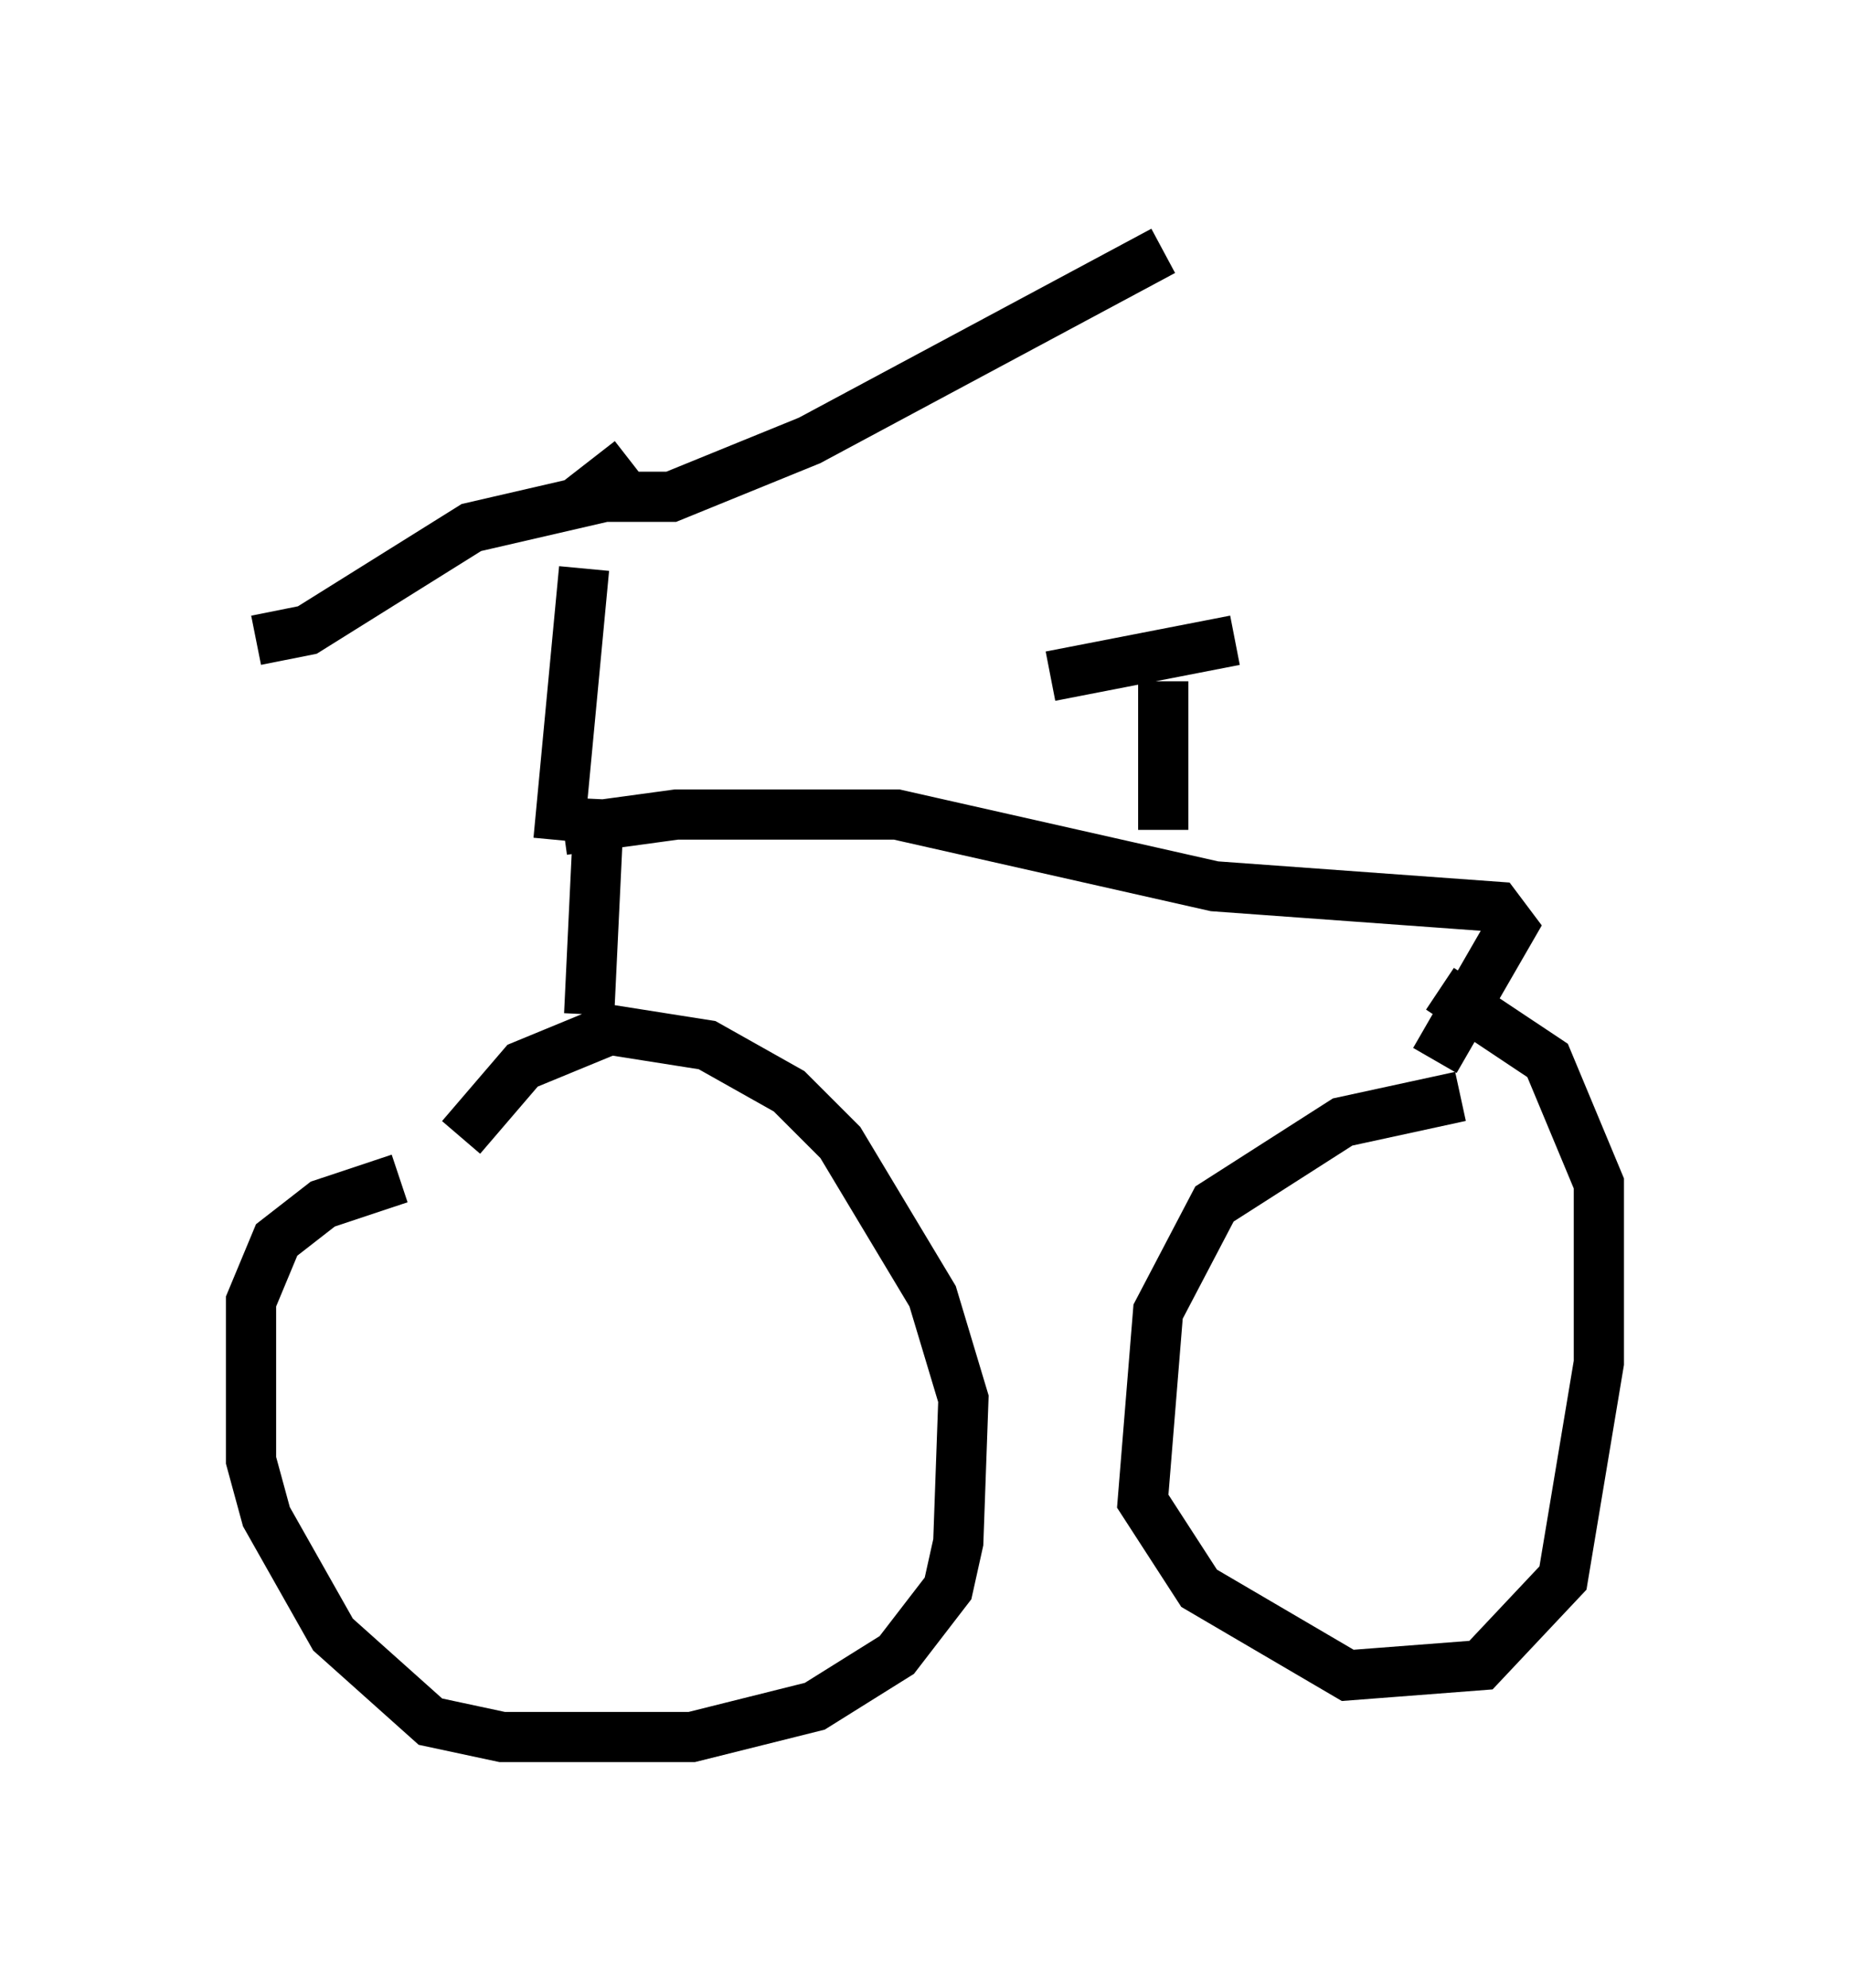 <?xml version="1.0" encoding="utf-8" ?>
<svg baseProfile="full" height="39.604" version="1.1" width="36.848" xmlns="http://www.w3.org/2000/svg" xmlns:ev="http://www.w3.org/2001/xml-events" xmlns:xlink="http://www.w3.org/1999/xlink"><defs /><rect fill="white" height="39.604" width="36.848" x="0" y="0" /><path d="M9.185, 23.477 m-1.225, 0.0 l-1.531, 0.51 -0.919, 0.715 l-0.51, 1.225 0.0, 3.165 l0.306, 1.123 1.327, 2.348 l1.94, 1.735 1.429, 0.306 l3.777, 0.0 2.45, -0.613 l1.633, -1.021 1.021, -1.327 l0.204, -0.919 0.102, -2.858 l-0.613, -2.042 -1.838, -3.063 l-1.021, -1.021 -1.633, -0.919 l-1.94, -0.306 -1.735, 0.715 l-1.225, 1.429 m19.906, -0.817 l-2.348, 0.51 -2.552, 1.633 l-1.123, 2.144 -0.306, 3.777 l1.123, 1.735 2.96, 1.735 l2.654, -0.204 1.633, -1.735 l0.715, -4.288 0.0, -3.573 l-1.021, -2.45 -2.144, -1.429 m-16.742, -3.777 l-0.204, 4.288 m-0.51, -3.675 l2.246, -0.306 4.39, 0.0 l6.329, 1.429 5.615, 0.408 l0.306, 0.408 -1.531, 2.654 m-16.946, -9.8 l-0.51, 5.41 m0.919, -6.84 l-2.654, 0.613 -3.267, 2.042 l-1.021, 0.204 m7.452, -3.573 l-0.919, 0.715 1.735, 0.0 l2.756, -1.123 7.044, -3.777 m0.0, 8.575 l0.0, 2.96 m1.429, -3.777 l-3.675, 0.715 " fill="none" stroke="black" stroke-width="1" /></svg>